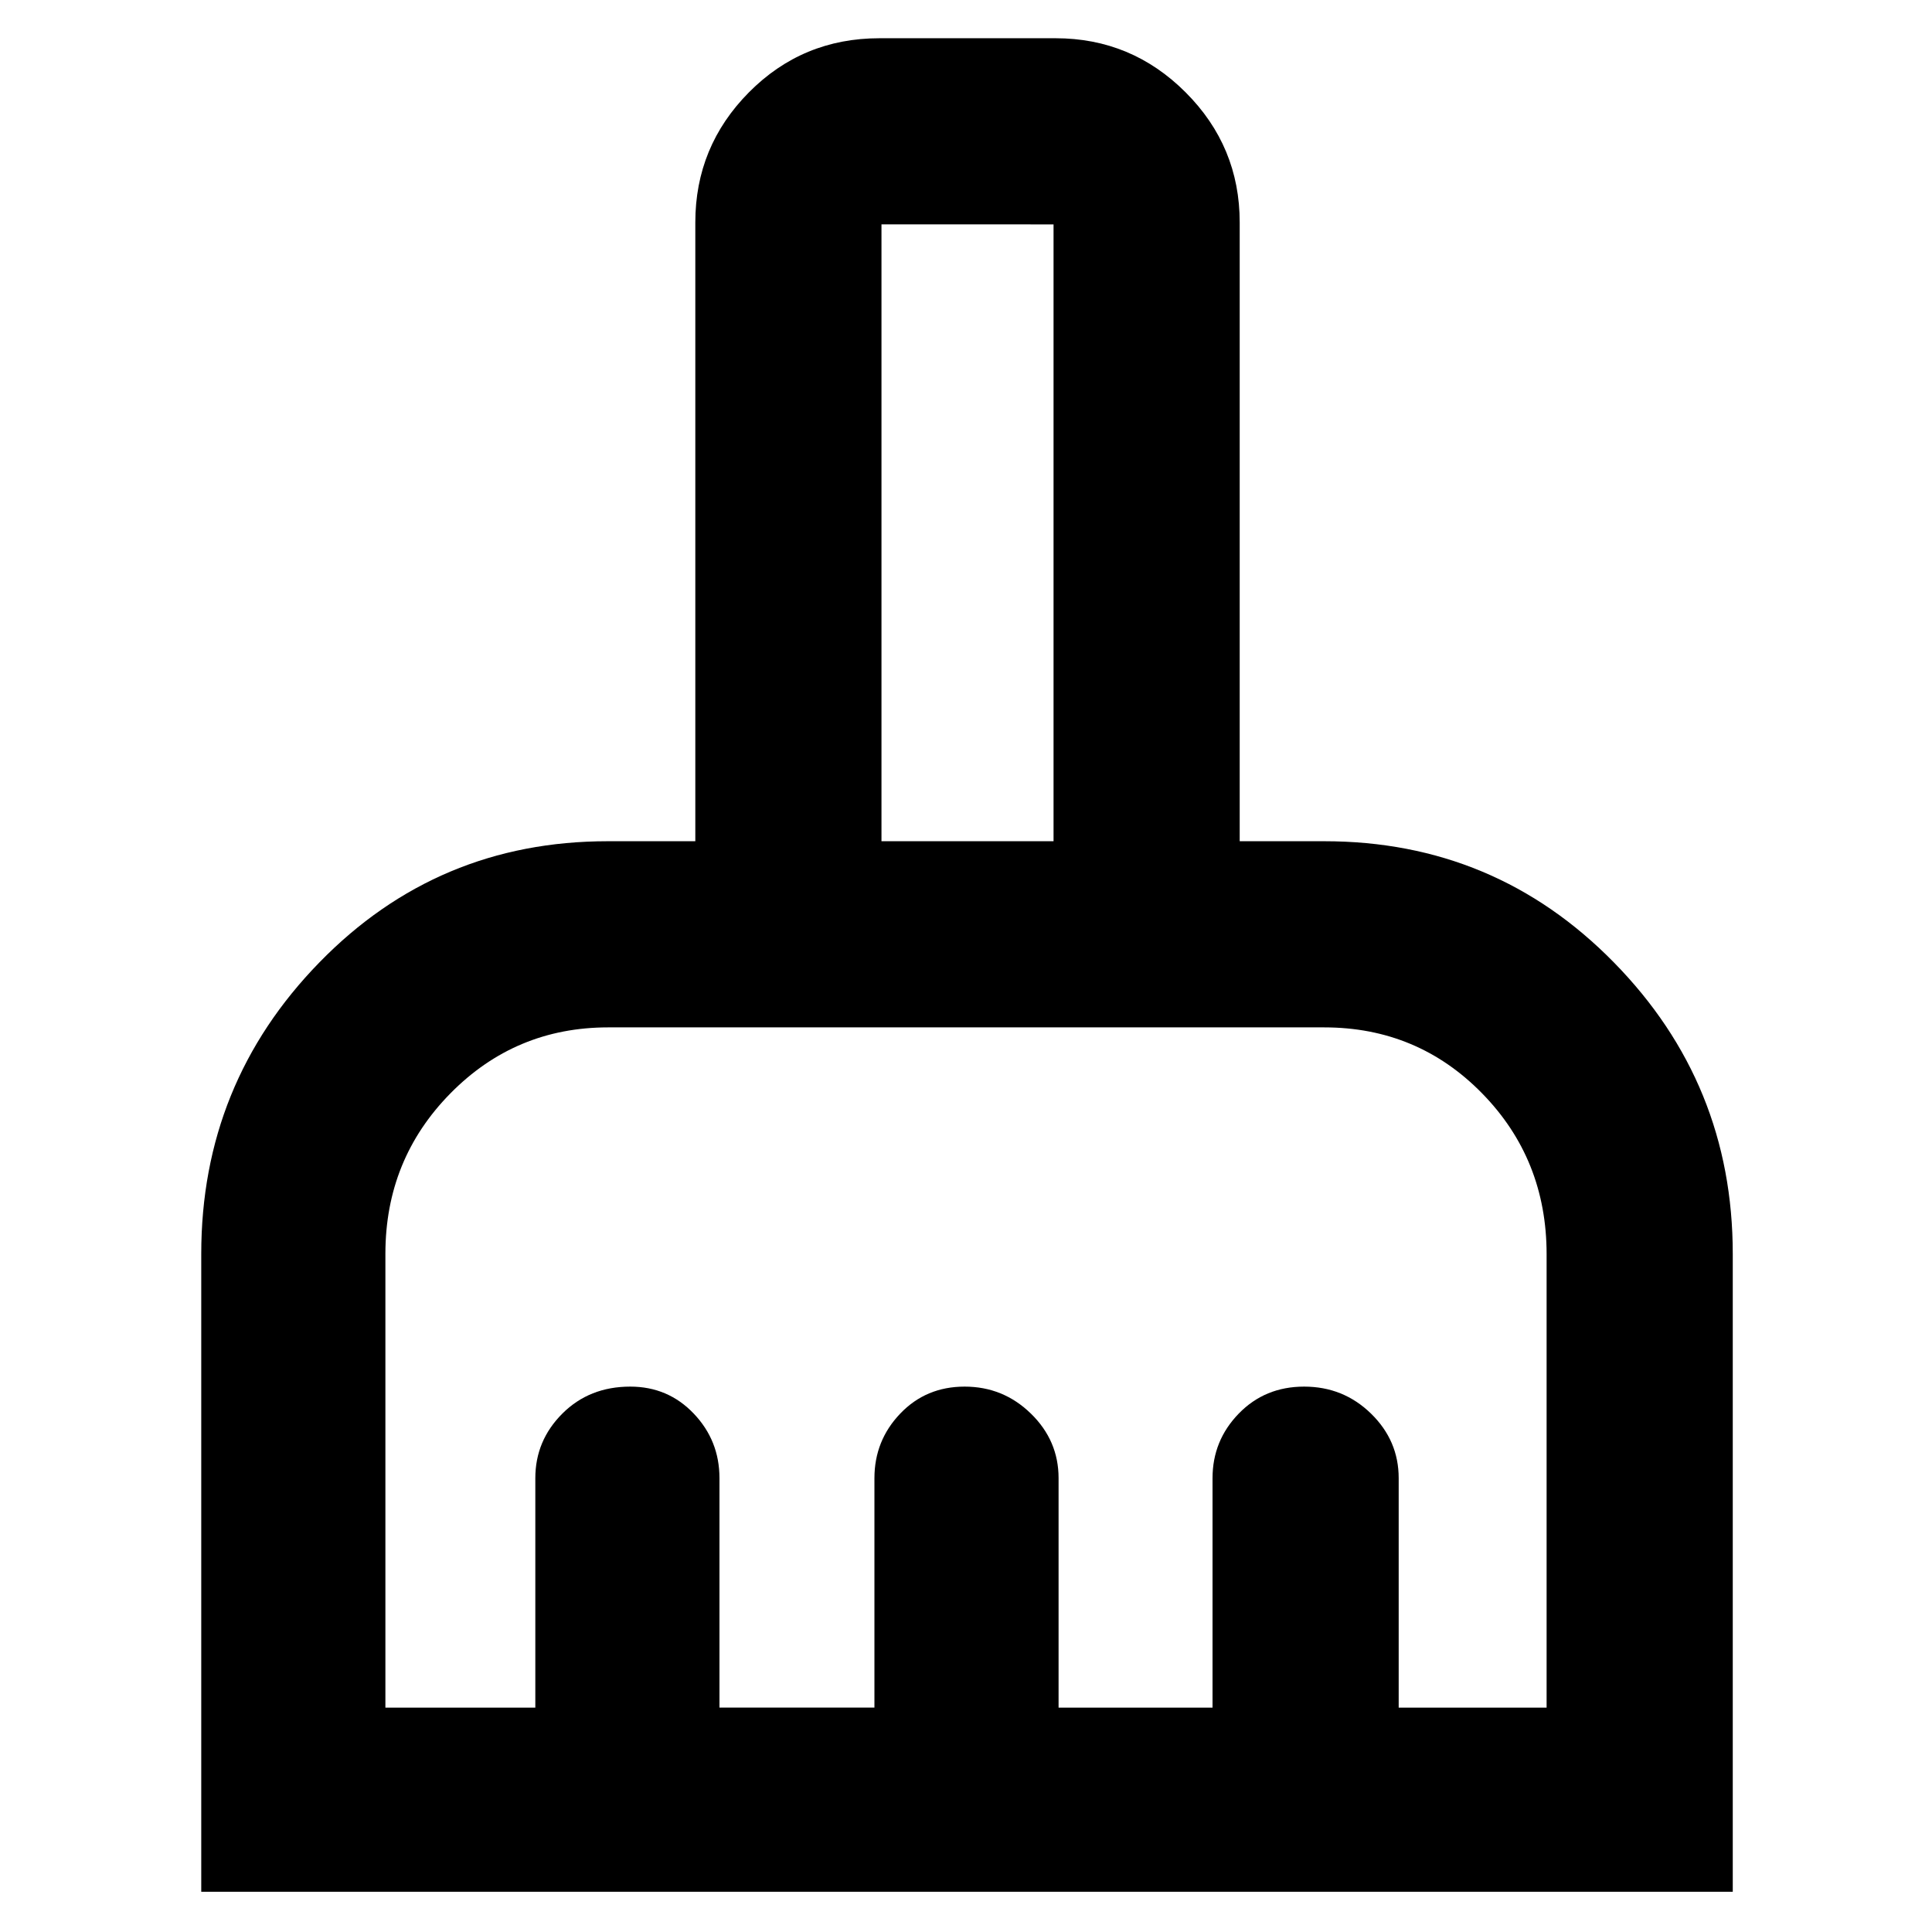 <svg xmlns="http://www.w3.org/2000/svg" height="48" viewBox="0 -960 960 960" width="48"><path d="M100-20v-316.97q0-84.6 58.7-144.81Q217.39-542 302-542h43.5v-307.5q0-37.74 26.64-64.62Q398.79-941 437-941h87.5q37.74 0 64.62 26.88Q616-887.24 616-849.5V-542h42q84.86 0 143.93 60.22Q861-421.57 861-336.97V-20H100Zm91.5-91.5H266v-114q0-18.68 13.43-32.09Q292.85-271 313.17-271q18.77 0 31.55 13.41 12.78 13.41 12.78 32.09v114h77v-114q0-18.68 12.82-32.09 12.81-13.41 32-13.41 19.18 0 32.93 13.41T526-225.5v114h76.5v-114q0-18.68 13.02-32.09Q628.54-271 648.02-271t33.23 13.41Q695-244.18 695-225.5v114h73.5v-225.3q0-47.2-32.08-79.95-32.09-32.75-78.43-32.75H302.22q-46.13 0-78.43 32.81Q191.5-383.88 191.5-337v225.5Zm332-430.5v-306.5H438V-542h85.5Zm0 0H438h85.5Z"/></svg>